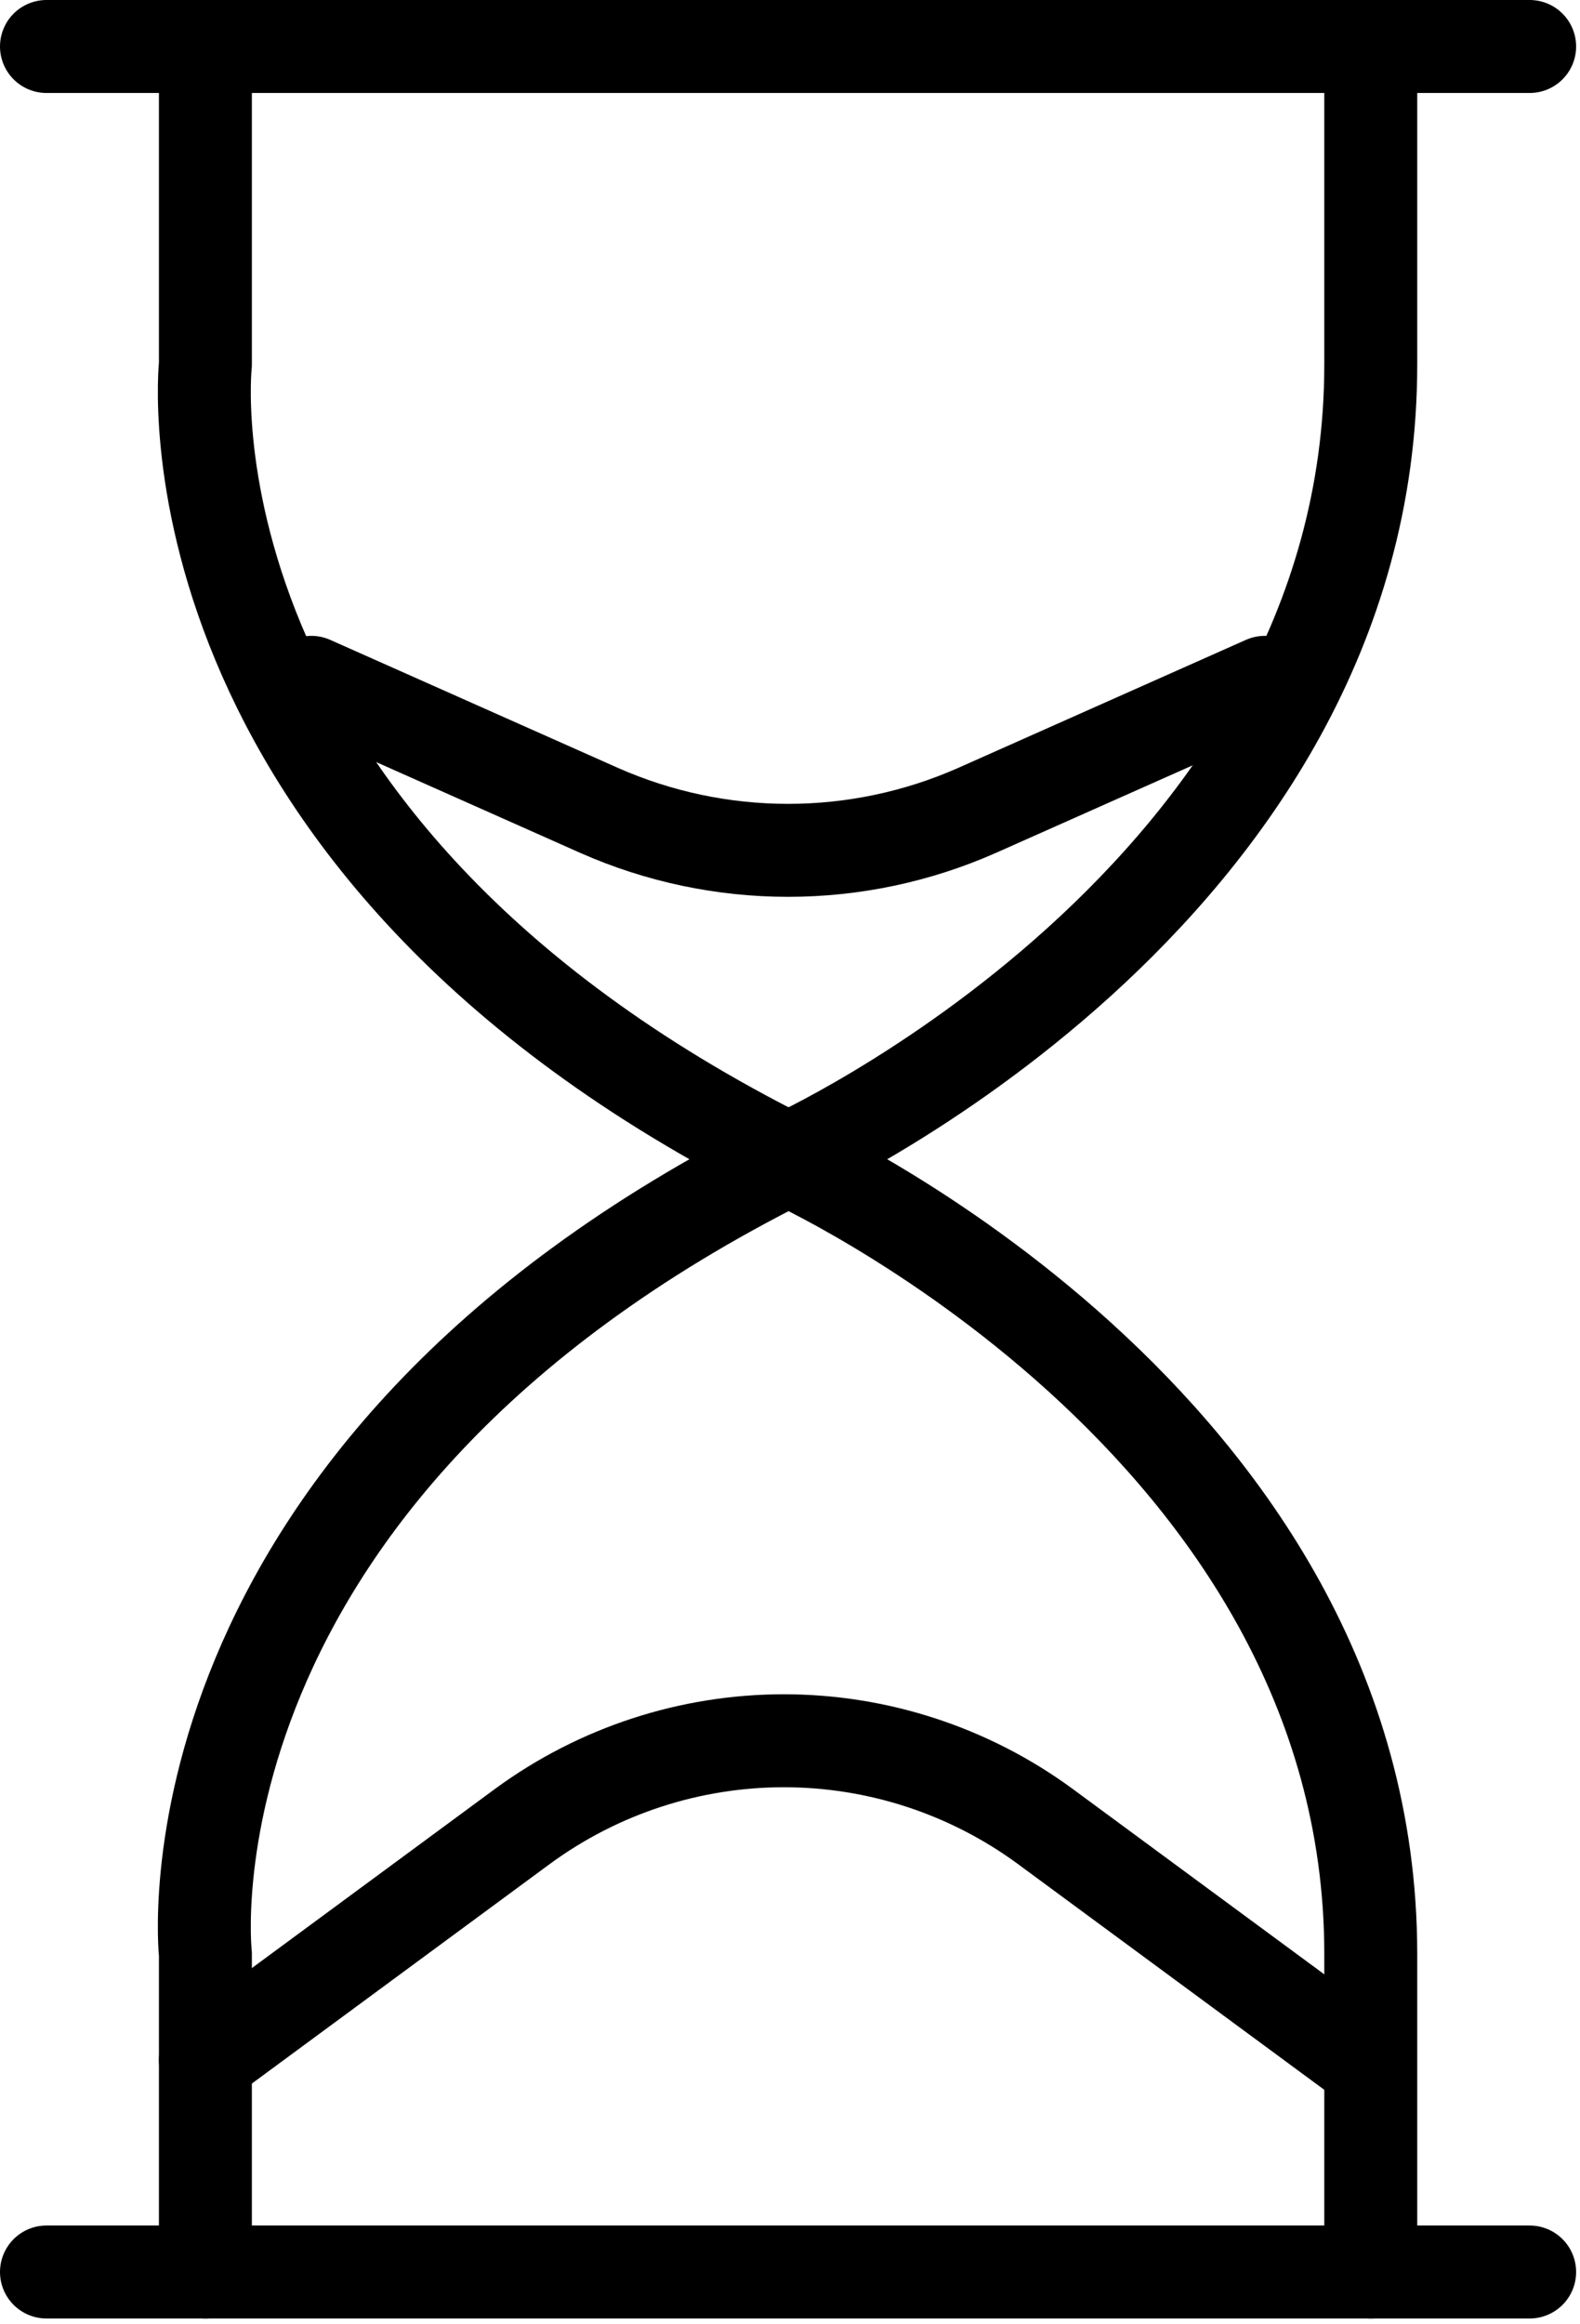 <svg width="68" height="100" viewBox="0 0 68 100" fill="none" >
<path d="M8.84 2V15.679C8.84 15.679 6.561 36.196 33.918 49.875C33.918 49.875 58.995 61.137 58.995 84.071V97.75" stroke="black" stroke-width="4" stroke-linecap="round" stroke-linejoin="round"/>
<path d="M8.84 97.75V84.071C8.84 84.071 6.561 63.554 33.918 49.875C33.918 49.875 58.995 38.613 58.995 15.679V2" stroke="black" stroke-width="4" stroke-linecap="round" stroke-linejoin="round"/>
<path d="M2 2H65.833" stroke="black" stroke-width="4" stroke-linecap="round" stroke-linejoin="round"/>
<path d="M2 97.75H65.833" stroke="black" stroke-width="4" stroke-linecap="round" stroke-linejoin="round"/>
<path d="M8.84 88.632L22.518 78.555C25.774 76.177 29.702 74.894 33.735 74.894C37.767 74.894 41.695 76.177 44.951 78.555L58.63 88.632" stroke="black" stroke-width="4" stroke-linecap="round" stroke-linejoin="round"/>
<path d="M13.399 29.357L25.801 34.874C28.358 36.002 31.122 36.585 33.917 36.585C36.712 36.585 39.476 36.002 42.033 34.874L54.435 29.357" stroke="black" stroke-width="4" stroke-linecap="round" stroke-linejoin="round"/>
</svg>

